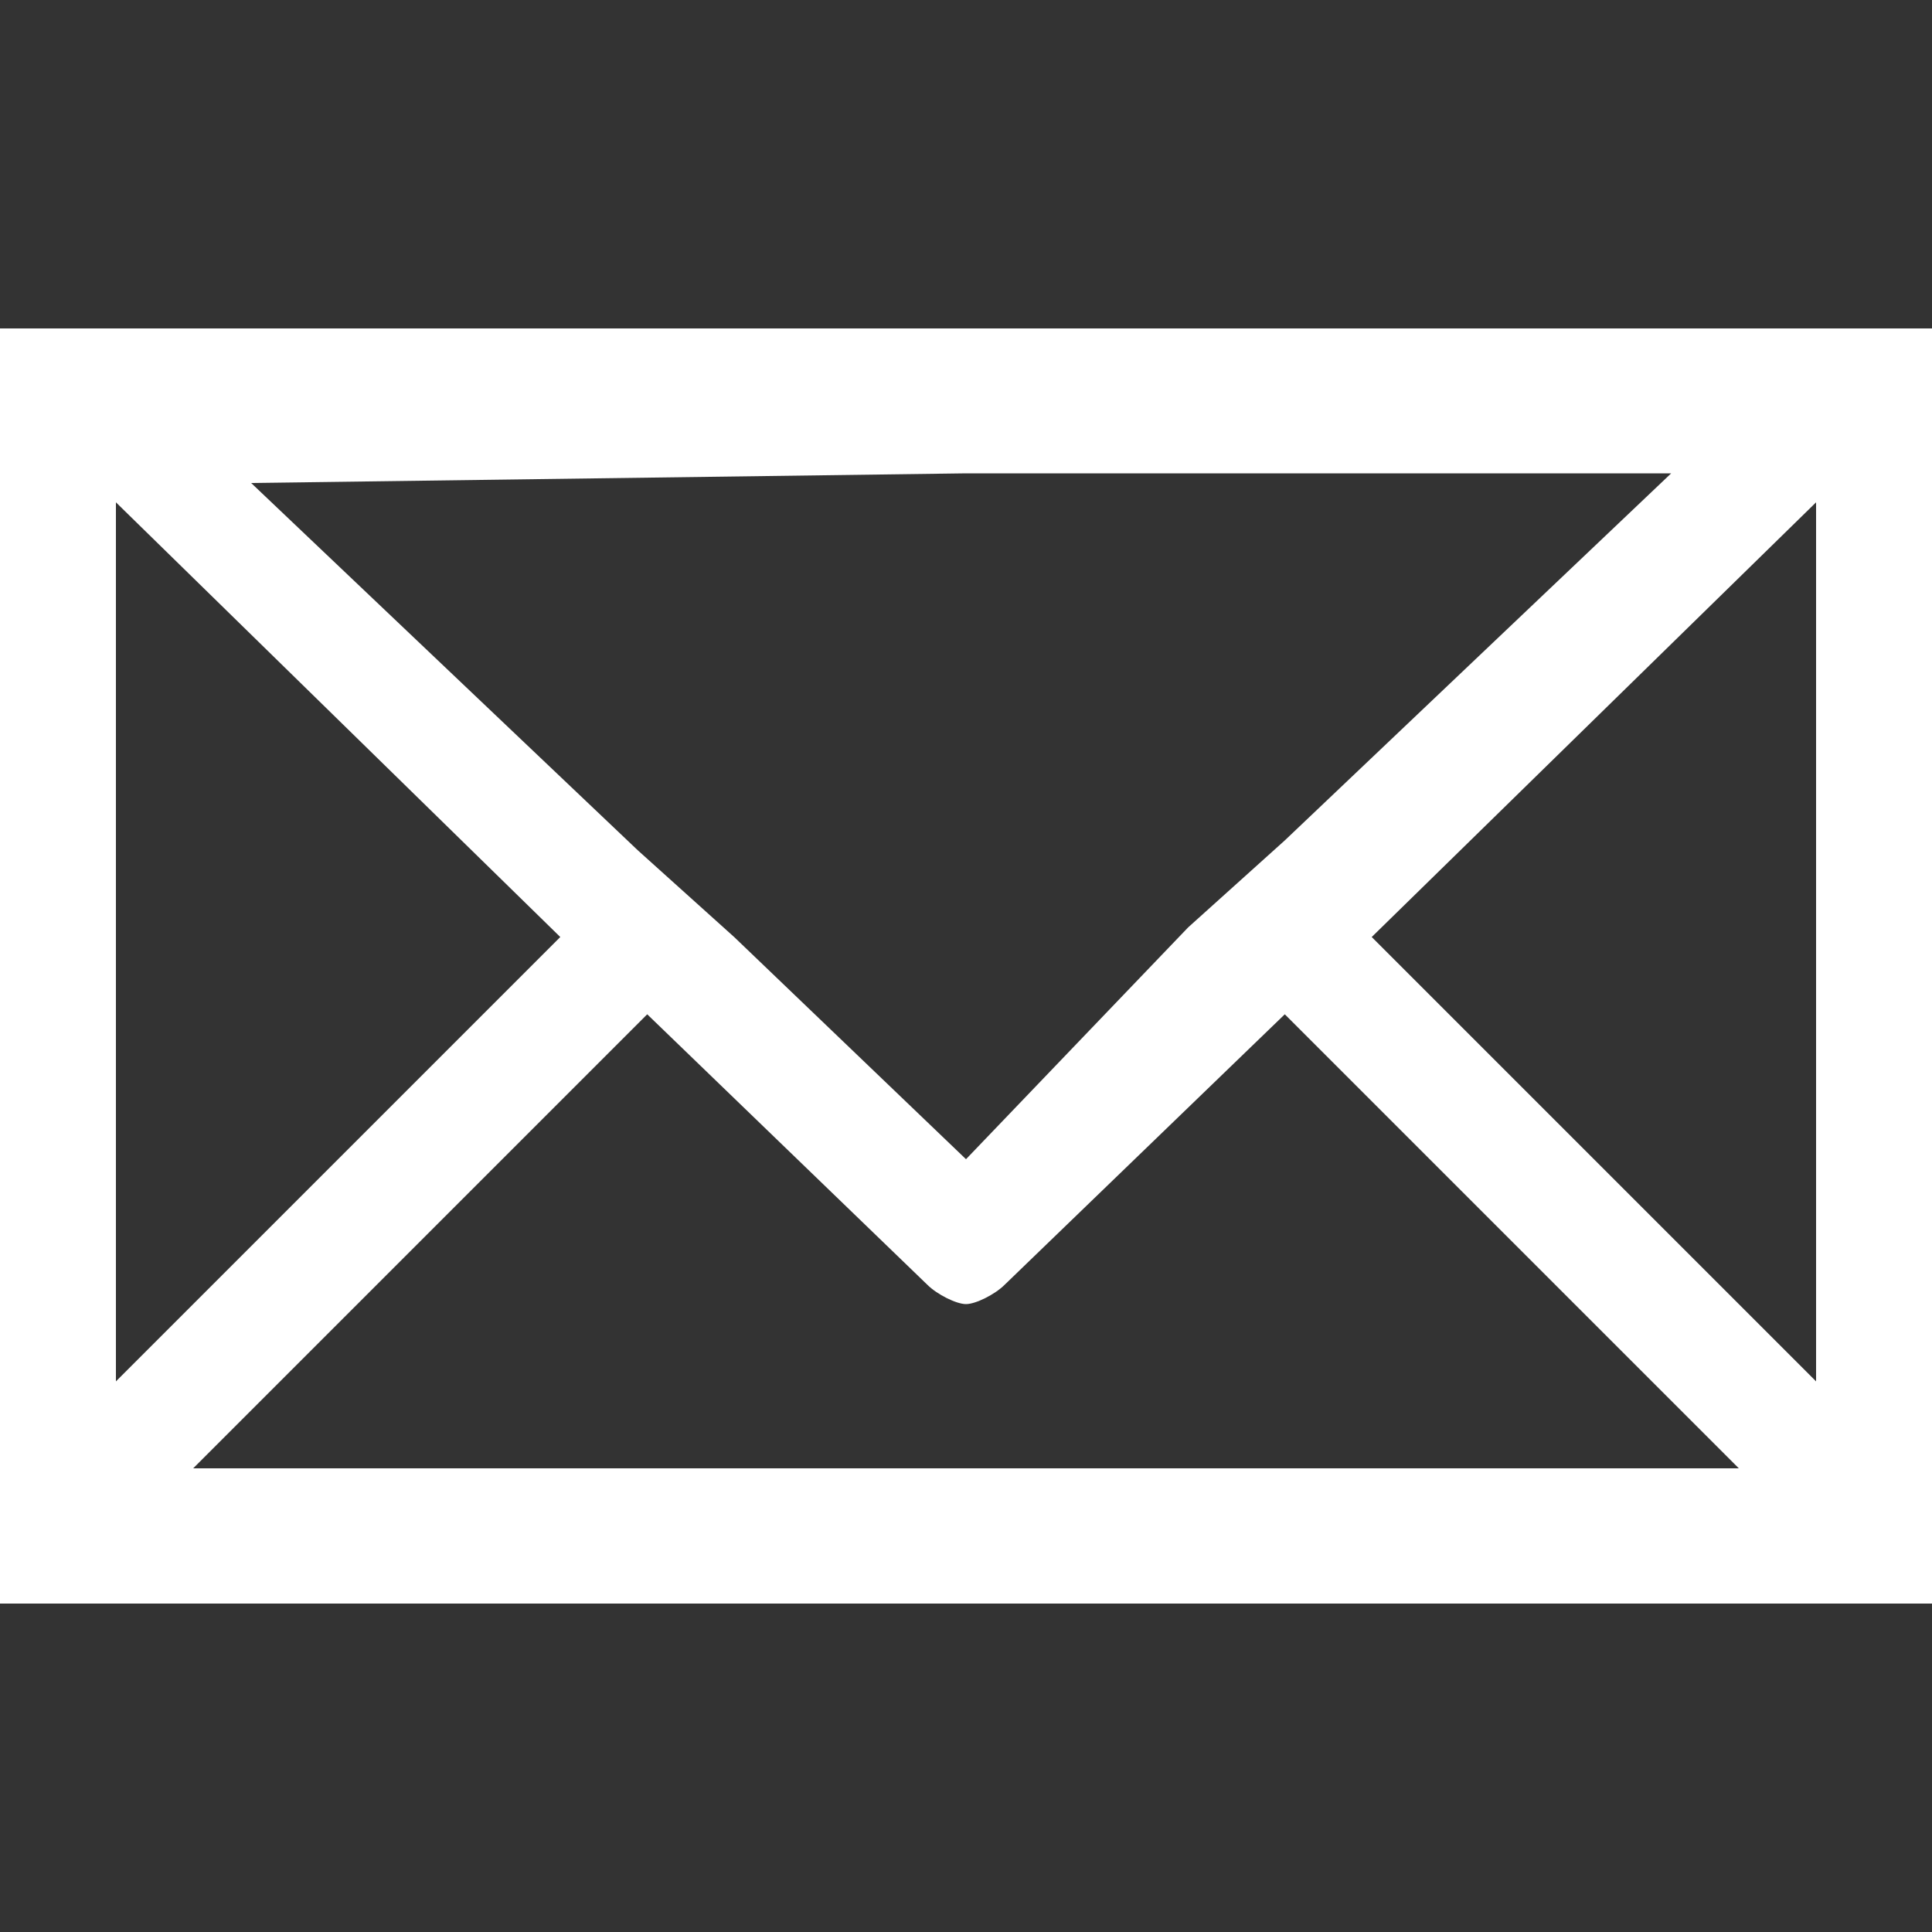 <?xml version="1.0" standalone="no"?><!DOCTYPE svg PUBLIC "-//W3C//DTD SVG 1.1//EN" "http://www.w3.org/Graphics/SVG/1.1/DTD/svg11.dtd"><svg t="1533126645127" class="icon" style="" viewBox="0 0 1024 1024" version="1.1" xmlns="http://www.w3.org/2000/svg" p-id="20681" xmlns:xlink="http://www.w3.org/1999/xlink" width="30" height="30"><rect x="0" y="0" width="1024" height="1024" fill="#333333" stroke="none"/><defs><style type="text/css"></style></defs><path d="M993.28 174.08 512 174.08 30.72 174.08 0 174.08 0 204.8l0 46.08 0 527.36L0 819.2l0 30.72 30.72 0L512 849.92l481.28 0L1024 849.92 1024 819.2l0-46.08L1024 245.76 1024 204.8 1024 174.08 993.28 174.08zM512 250.88l373.76 0-204.8 194.56-51.2 46.08L512 614.4 389.12 496.64l-51.2-46.08-204.8-194.56L512 250.88zM61.44 266.24l235.52 230.4-235.52 235.52L61.44 266.24zM512 778.24 102.4 778.24l240.64-240.64 148.48 143.36c5.12 5.12 15.36 10.24 20.48 10.24 5.12 0 15.36-5.12 20.48-10.24l148.48-143.36 240.64 240.64L512 778.24zM962.56 732.16l-235.52-235.52 235.52-230.4L962.56 732.16z" p-id="20682" fill="#ffffff"></path></svg>
